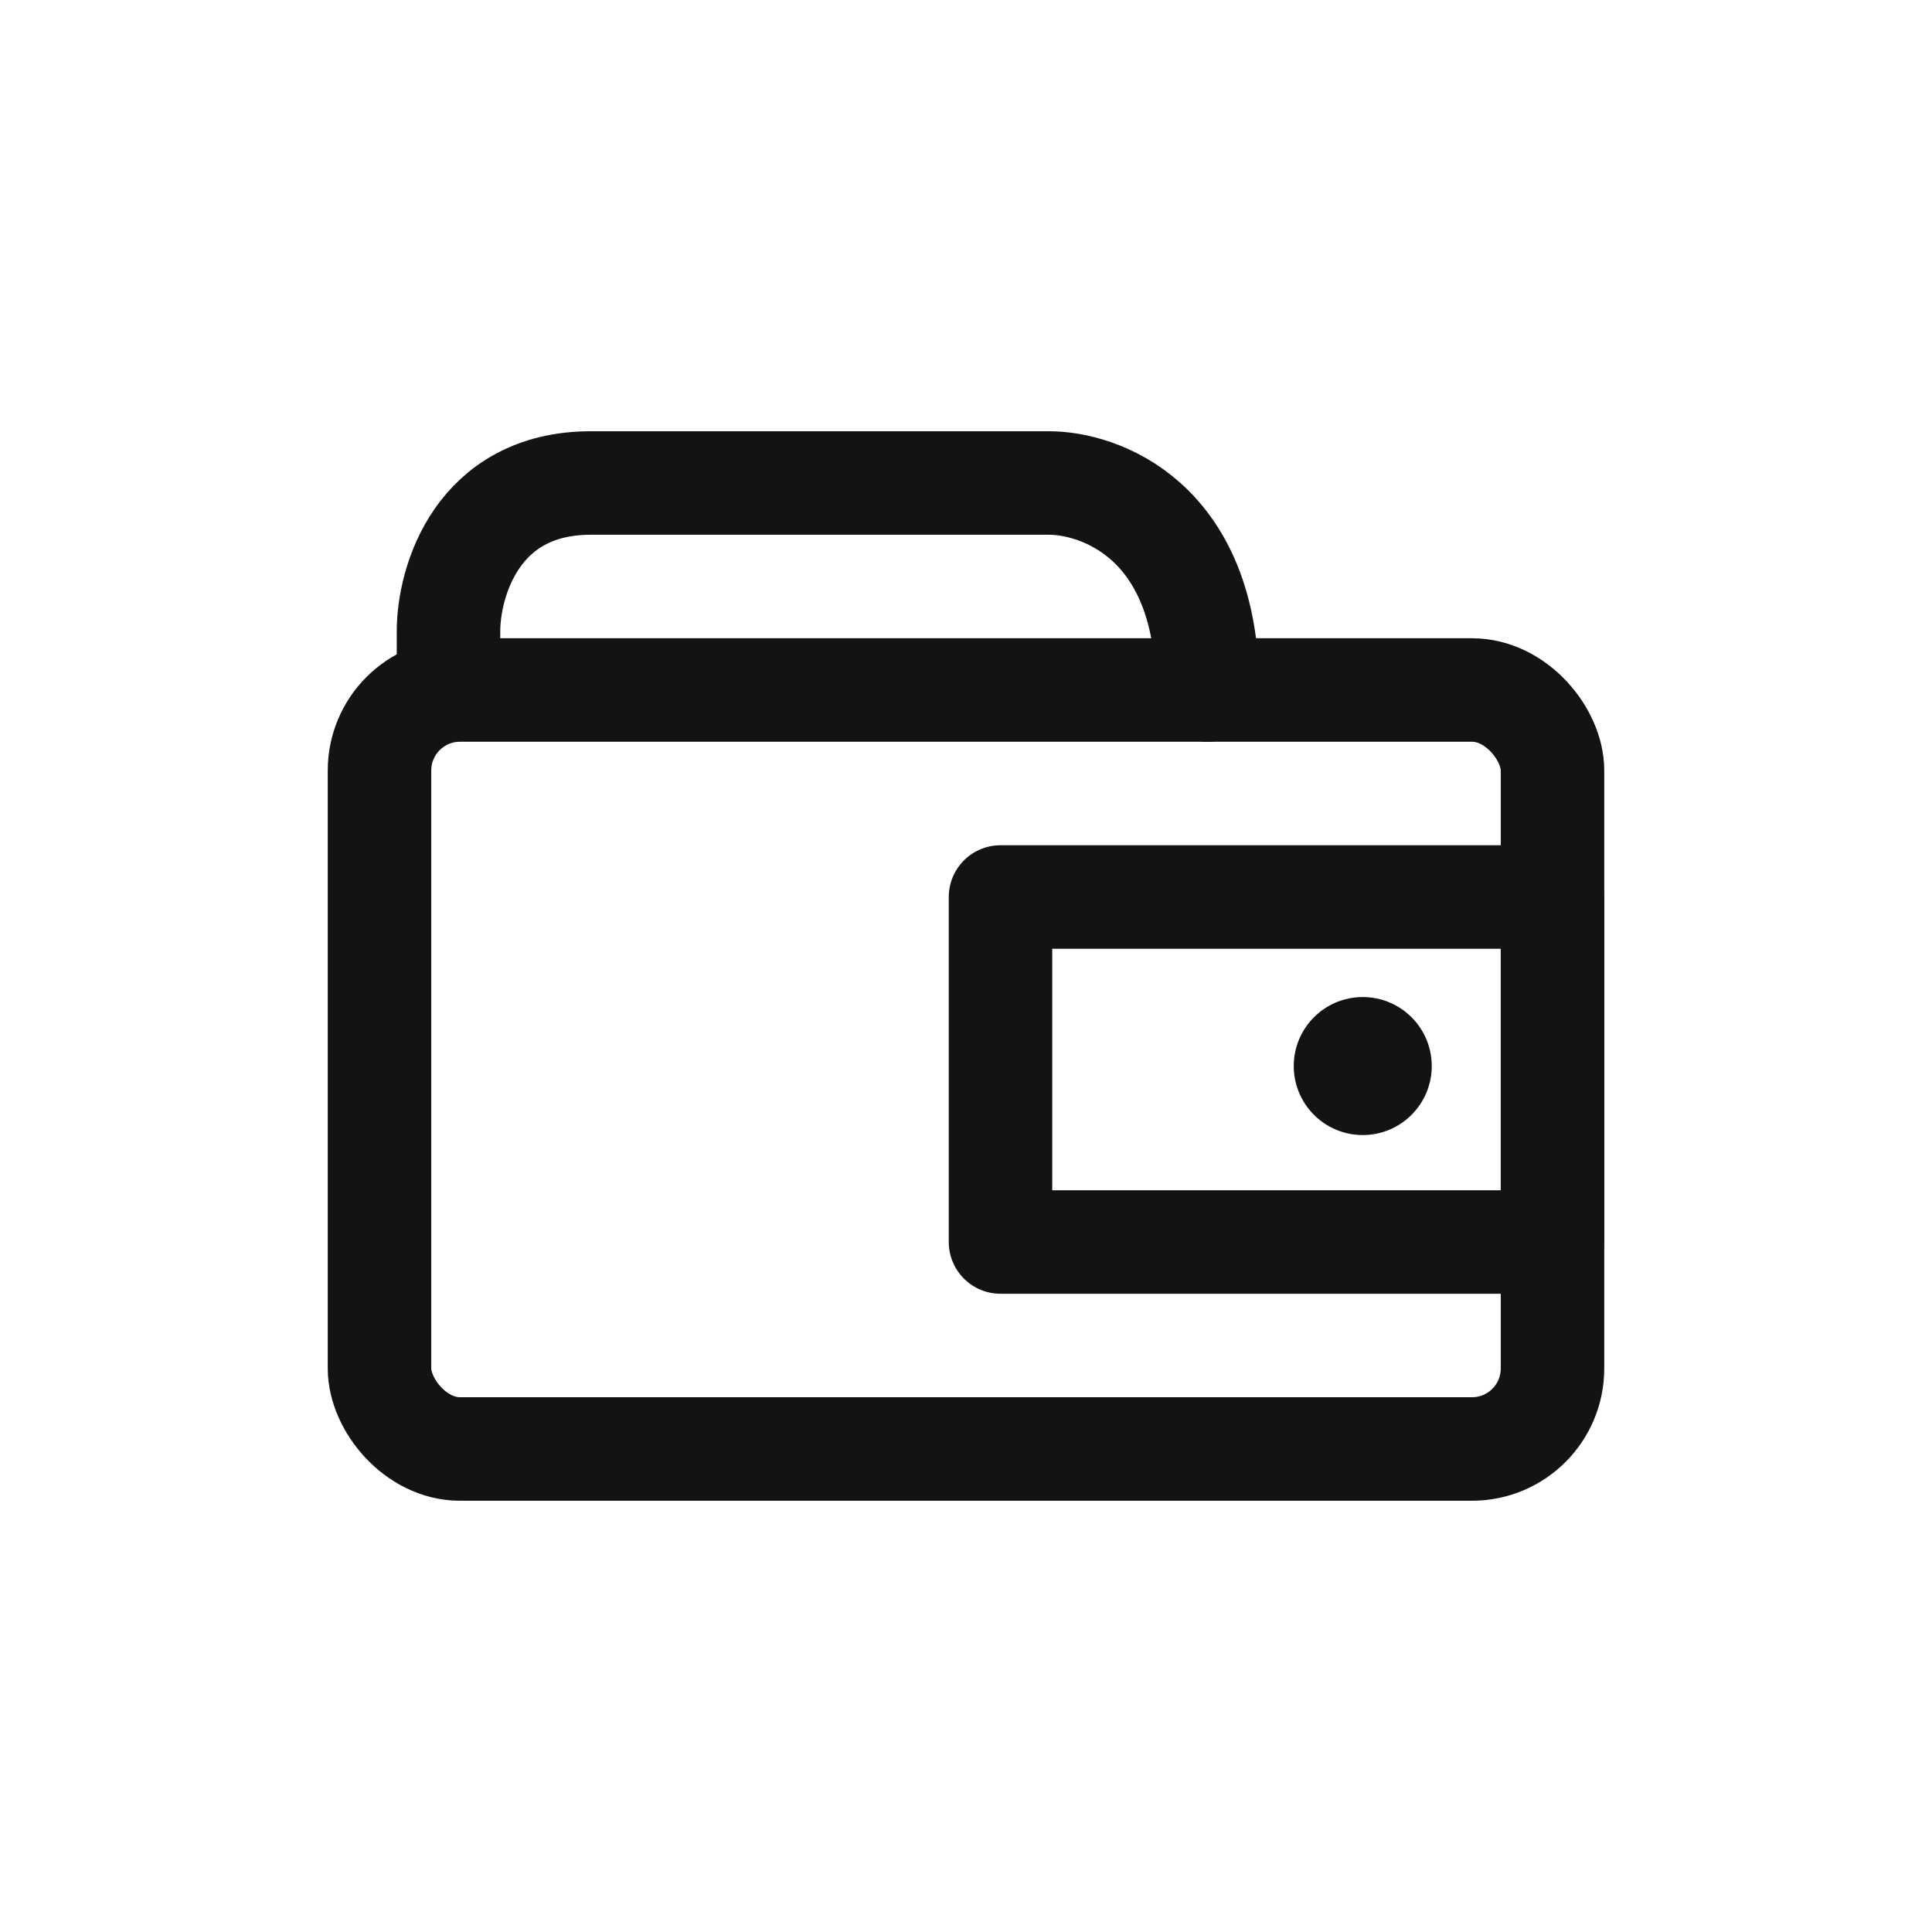 <?xml version="1.0" encoding="UTF-8"?>
<svg width="28px" height="28px" viewBox="0 0 28 28" version="1.1" xmlns="http://www.w3.org/2000/svg" xmlns:xlink="http://www.w3.org/1999/xlink">
    <title>切片</title>
    <g id="v1.2" stroke="none" stroke-width="1" fill="none" fill-rule="evenodd">
        <g id="我的" transform="translate(-22, -693)">
            <g id="编组-3" transform="translate(12, 519)">
                <g id="mine/list备份-4" transform="translate(10, 174)">
                    <g id="钱包_wallet-one" transform="translate(5.5, 7)">
                        <rect id="矩形" stroke="#131313" stroke-width="1.5" stroke-linecap="round" stroke-linejoin="round" x="0" y="3" width="17" height="11" rx="1.167"></rect>
                        <rect id="矩形" stroke="#131313" stroke-width="1.5" stroke-linecap="round" stroke-linejoin="round" x="9" y="6" width="8" height="5"></rect>
                        <path d="M12,3 C12,0.5 10.396,0 9.708,0 C8.181,0 4.713,0 3.062,0 C1.413,0 1,1.433 1,2.149 L1,3" id="路径" stroke="#131313" stroke-width="1.5" stroke-linecap="round" stroke-linejoin="round"></path>
                        <circle id="椭圆形" fill="#131313" fill-rule="nonzero" cx="14.25" cy="8.45" r="1"></circle>
                    </g>
                </g>
            </g>
        </g>
    </g>
</svg>